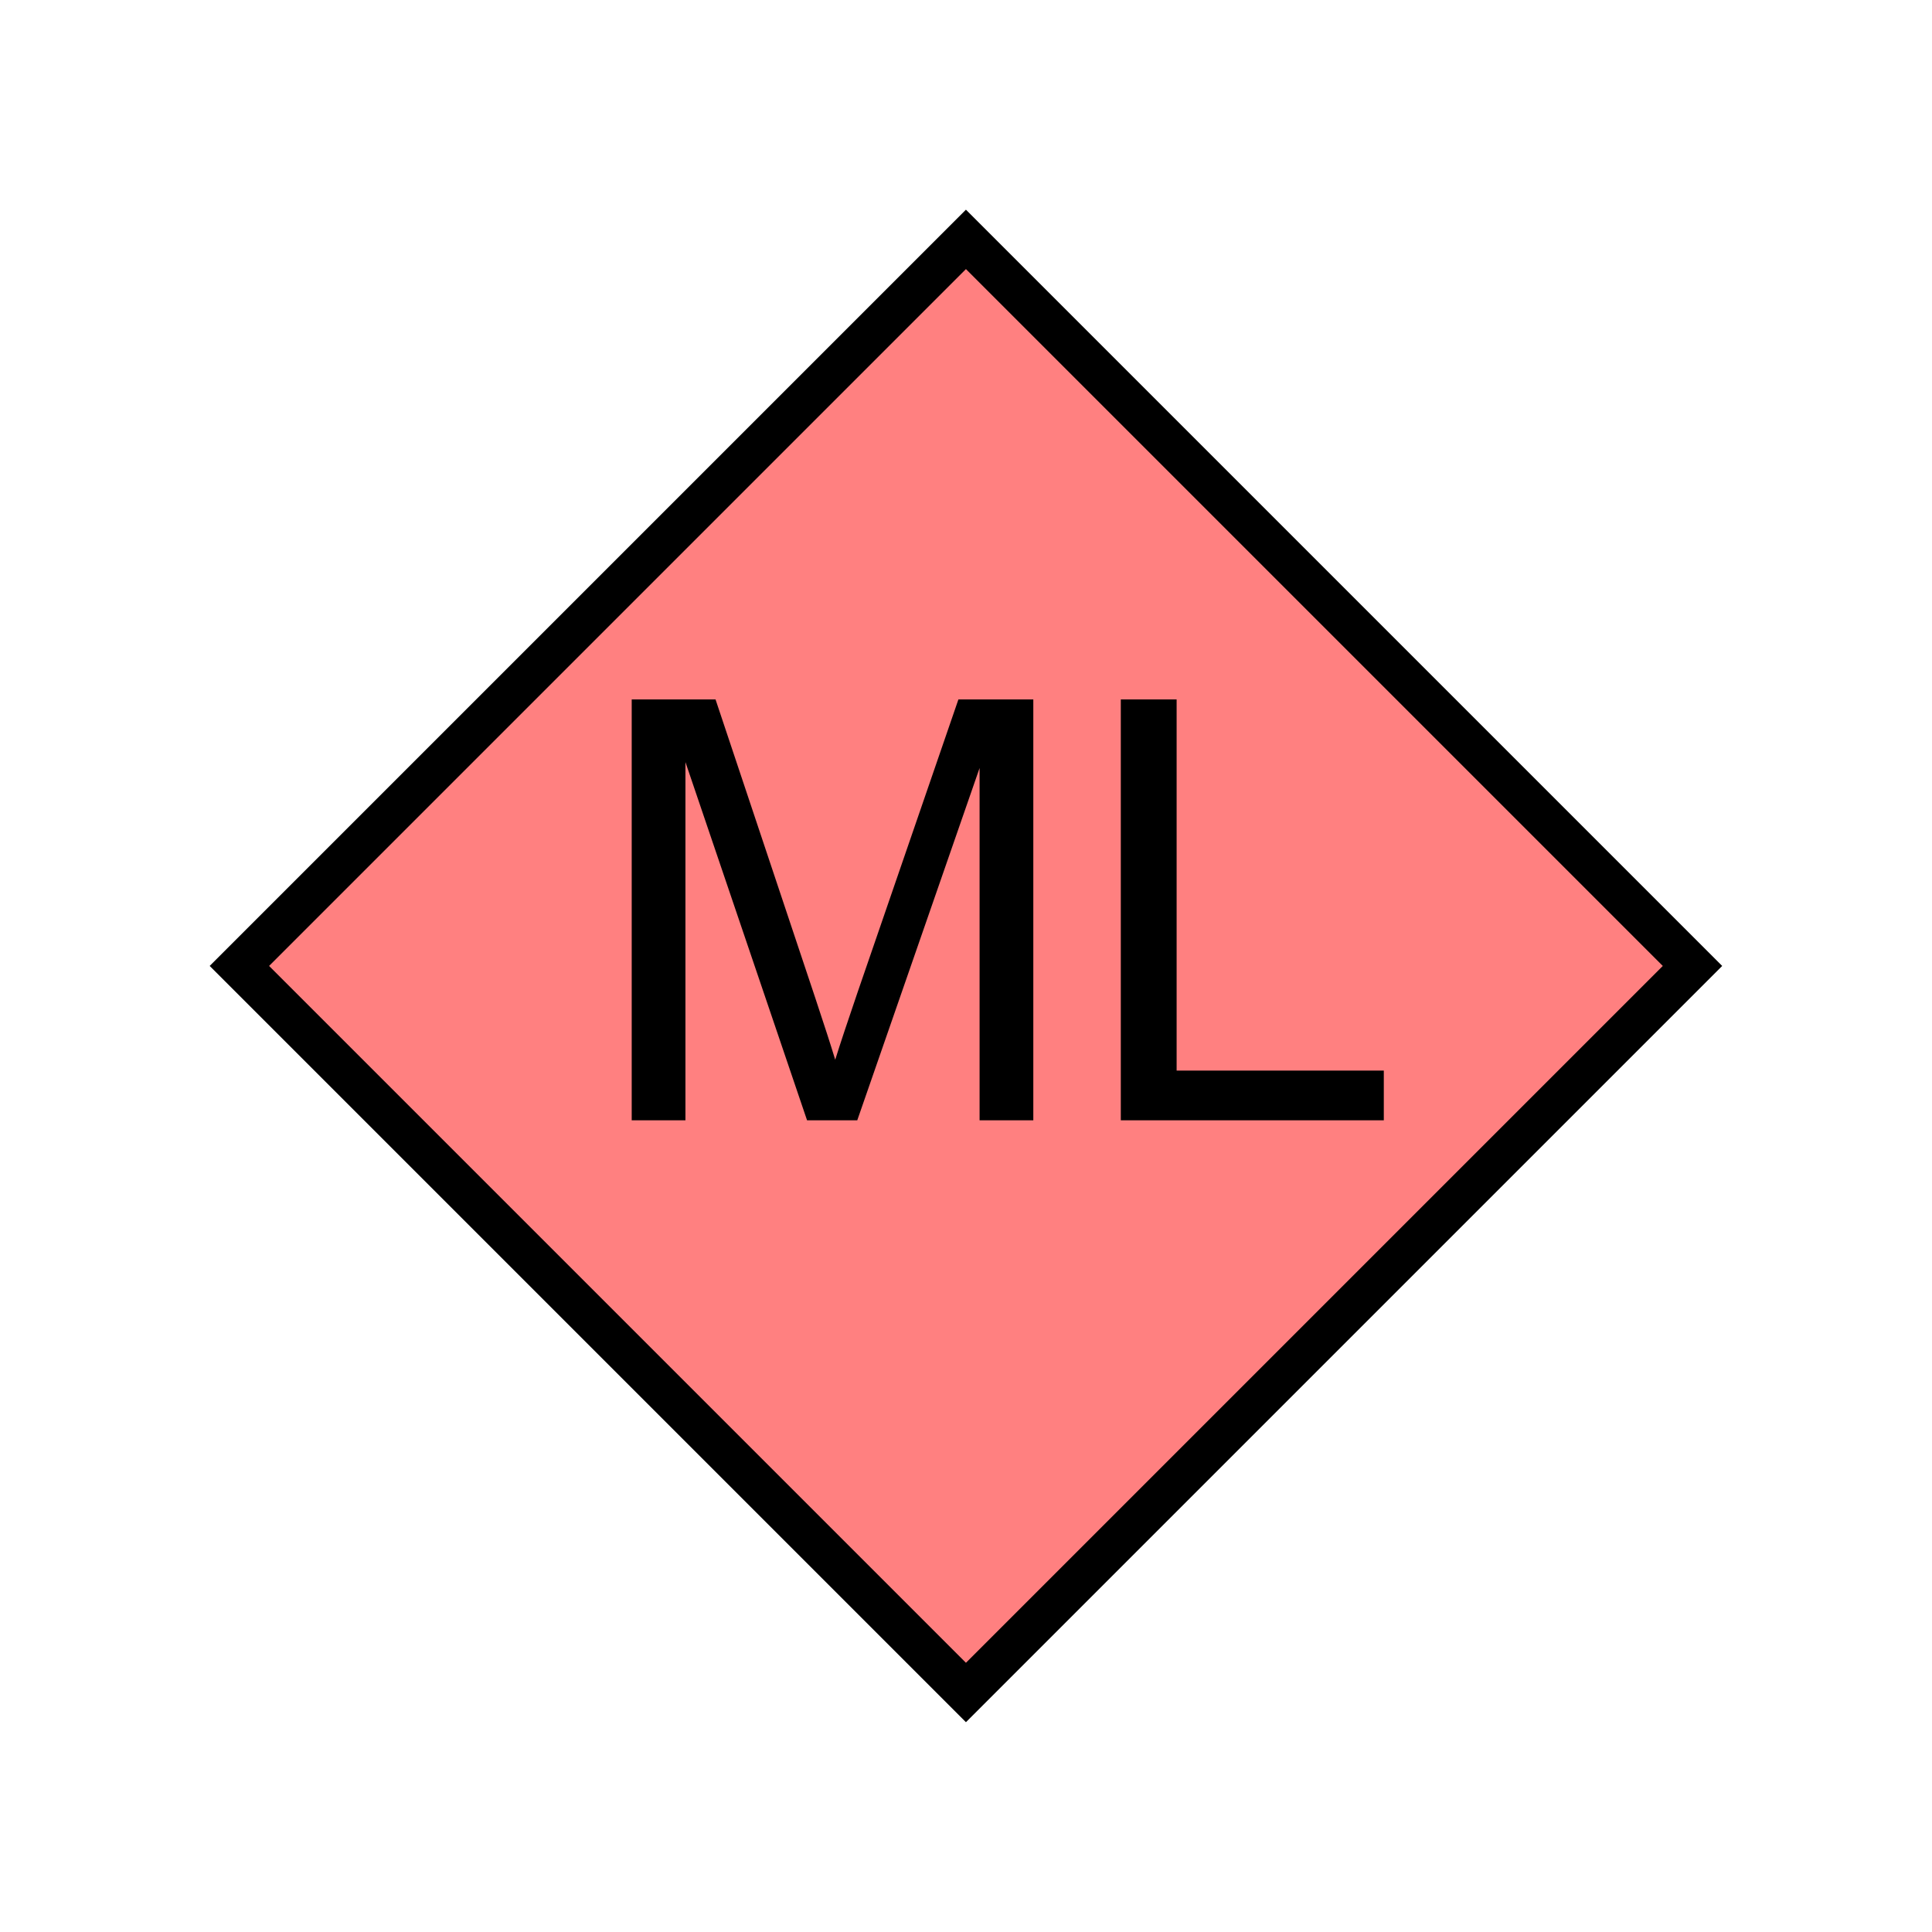 <?xml version="1.0" encoding="UTF-8" standalone="no"?>
<svg
   xmlns:dc="http://purl.org/dc/elements/1.1/"
   xmlns:cc="http://creativecommons.org/ns#"
   xmlns:rdf="http://www.w3.org/1999/02/22-rdf-syntax-ns#"
   xmlns:svg="http://www.w3.org/2000/svg"
   xmlns="http://www.w3.org/2000/svg"
   id="svg11"
   height="116.73mm"
   width="116.73mm"
   version="1.0">
  <defs
     id="defs3">
    <pattern
       y="0"
       x="0"
       height="6"
       width="6"
       patternUnits="userSpaceOnUse"
       id="EMFhbasepattern" />
  </defs>
  <path
     id="path5"
     d="  M 220.578,386.492   L 220.578,386.492   L 386.492,220.578   L 220.578,54.665   L 54.665,220.578   z "
     style="fill:#ff8080;fill-rule:evenodd;fill-opacity:1;stroke:none;" />
  <path
     id="path7"
     d="  M 220.578,386.492   L 220.578,386.492   L 386.492,220.578   L 220.578,54.665   L 54.665,220.578   z "
     style="fill:none;stroke:#000000;stroke-width:9.59px;stroke-linecap:butt;stroke-linejoin:miter;stroke-miterlimit:10;stroke-dasharray:none;stroke-opacity:1;" />
  <path
     id="path9"
     d="  M 144.255,255.823   L 144.255,159.719   L 163.396,159.719   L 186.133,227.771   C 188.251,234.125 189.769,238.84 190.728,241.997   C 191.807,238.52 193.525,233.365 195.843,226.572   L 218.86,159.719   L 235.963,159.719   L 235.963,255.823   L 223.695,255.823   L 223.695,175.384   L 195.763,255.823   L 184.295,255.823   L 156.523,174.025   L 156.523,255.823   z  M 255.943,255.823   L 255.943,159.719   L 268.69,159.719   L 268.69,244.474   L 316.002,244.474   L 316.002,255.823   z "
     style="fill:#000000;fill-rule:evenodd;fill-opacity:1;stroke:none;" />
</svg>
